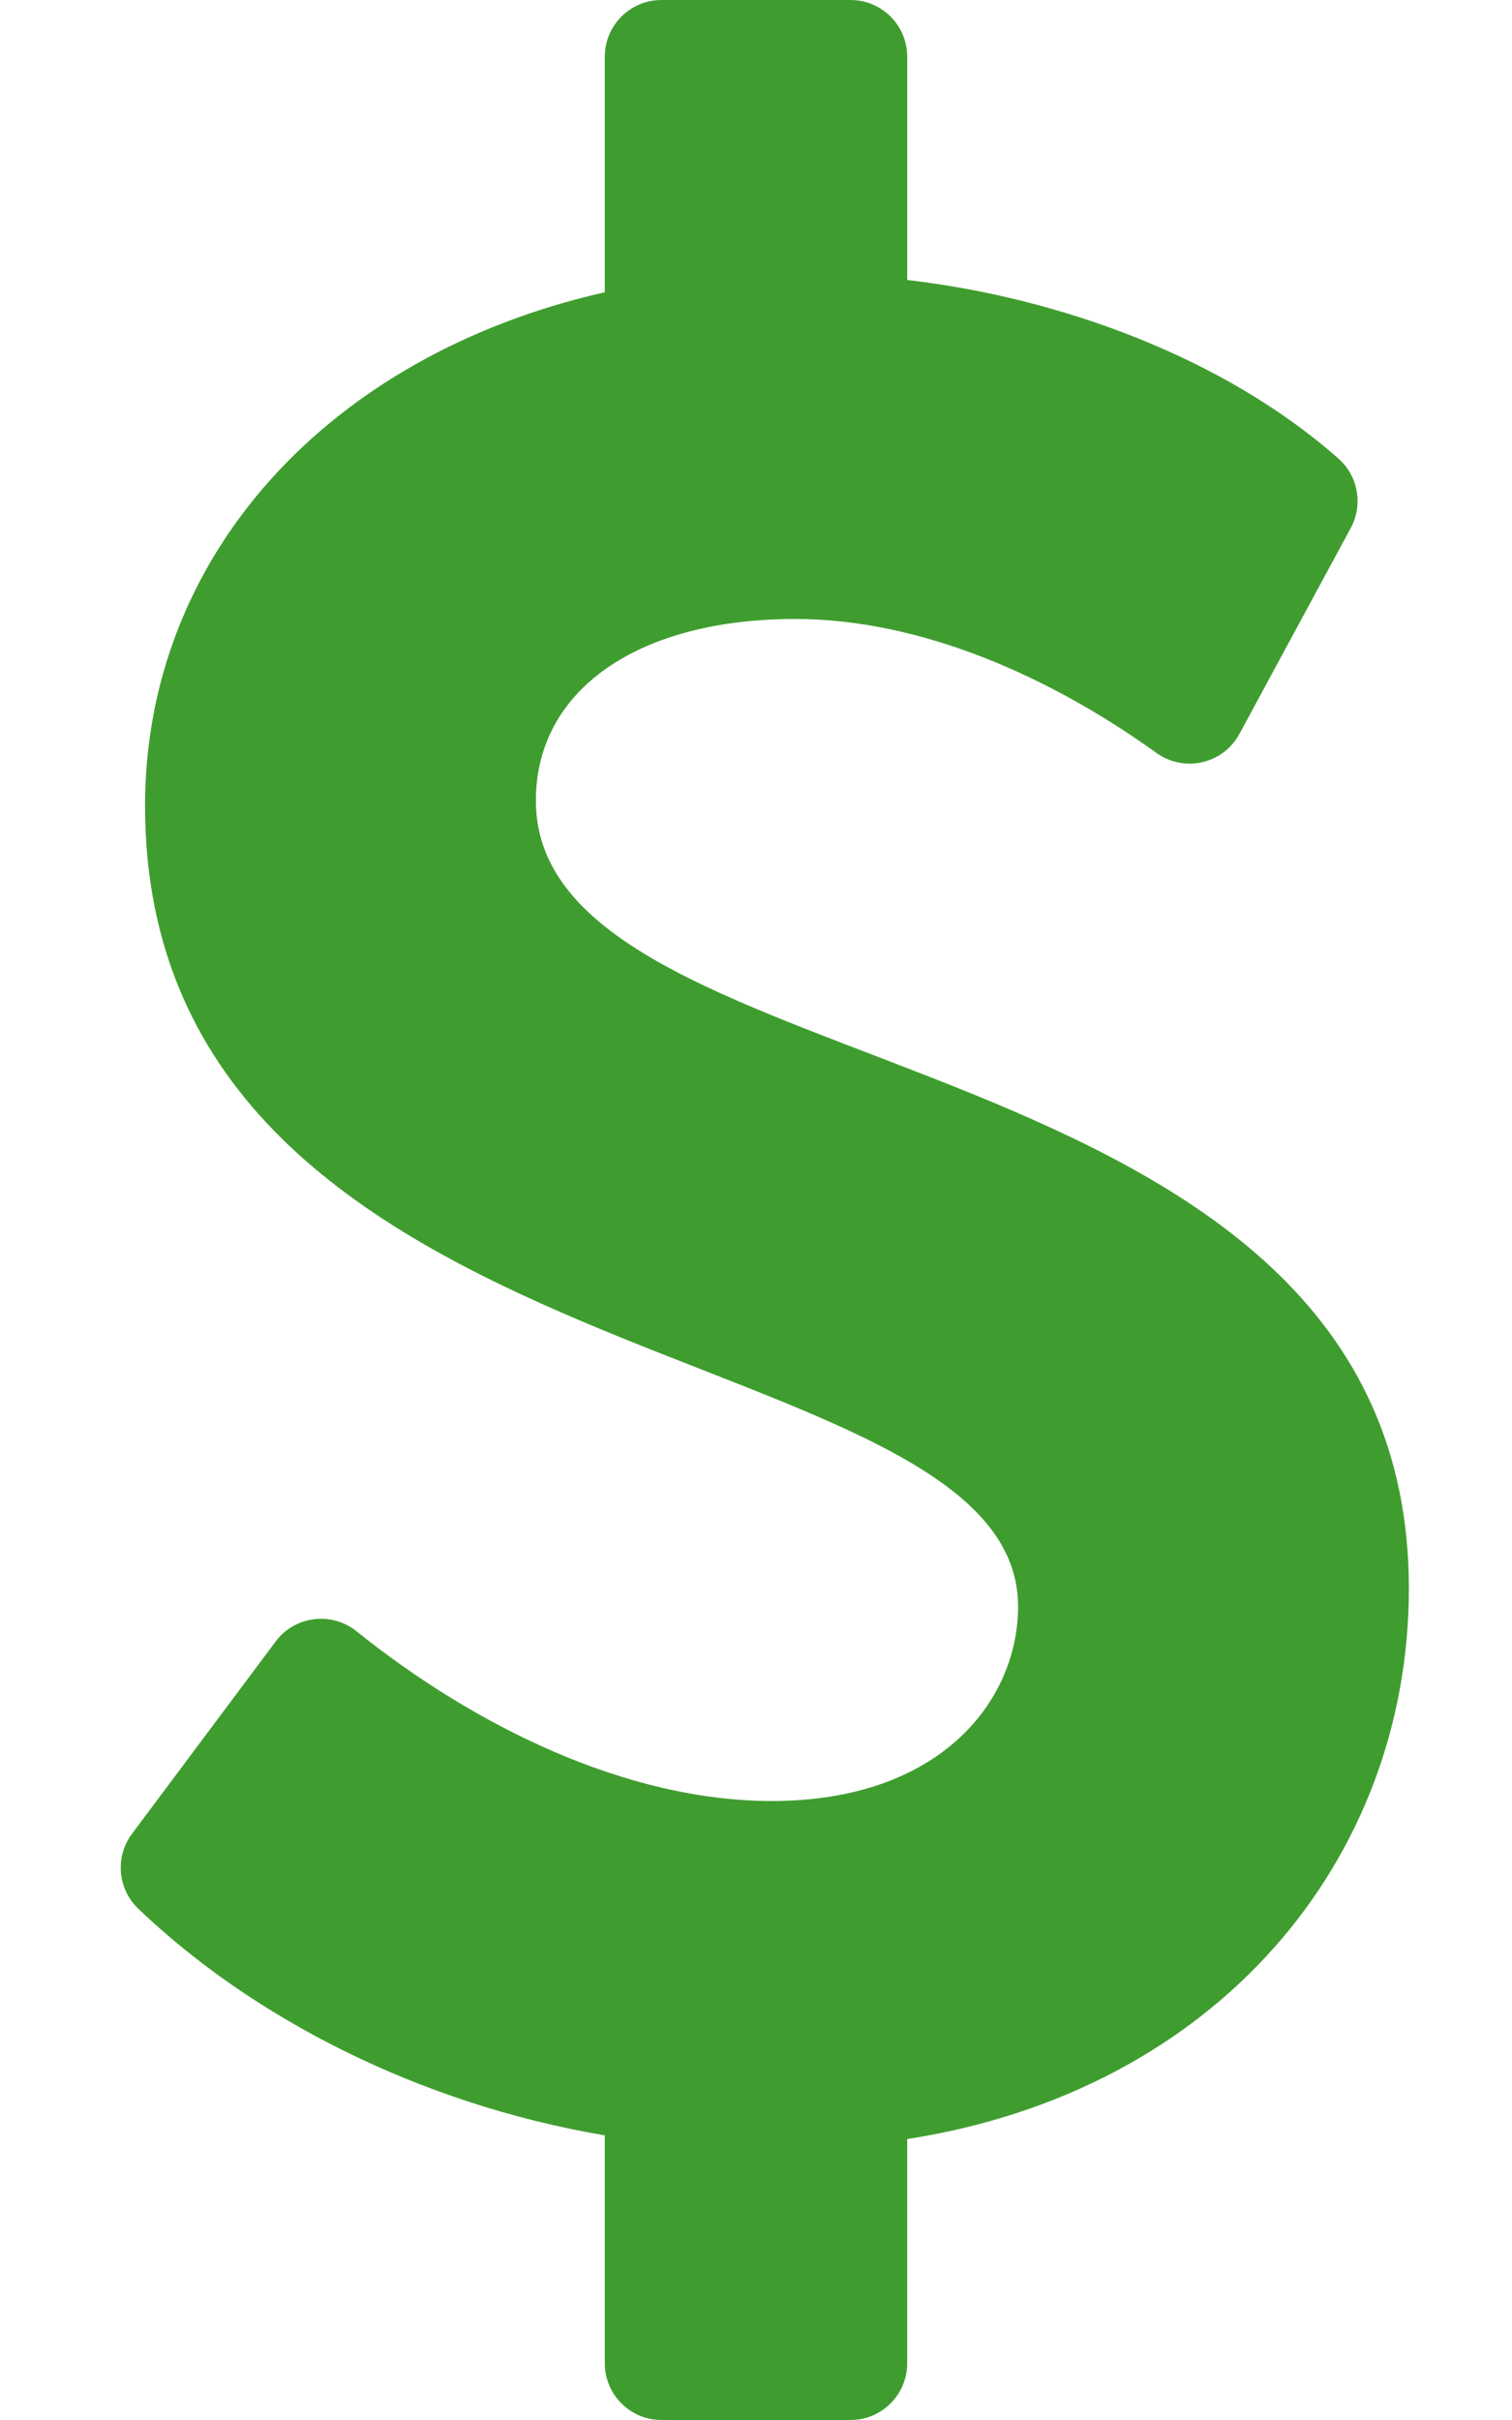 <svg xmlns="http://www.w3.org/2000/svg" viewBox="0 0 320 512"><g fill="#3f9d2f"><path d="M113.411 169.375c0-23.337 21.536-38.417 54.865-38.417 26.726 0 54.116 12.263 76.461 28.333 5.88 4.229 14.13 2.354 17.575-4.017l23.552-43.549c2.649-4.898 1.596-10.991-2.575-14.68-24.281-21.477-59.135-34.09-91.289-37.806V12c0-6.627-5.373-12-12-12h-40c-6.627 0-12 5.373-12 12v49.832c-58.627 13.29-97.299 55.917-97.299 108.639 0 123.533 184.765 110.81 184.765 169.414 0 19.823-16.311 41.158-52.124 41.158-30.751 0-62.932-15.88-87.848-35.887-5.31-4.264-13.082-3.315-17.159 2.14l-30.389 40.667c-3.627 4.854-3.075 11.657 1.302 15.847 24.049 23.02 59.249 41.255 98.751 47.973V500c0 6.627 5.373 12 12 12h40c6.627 0 12-5.373 12-12v-47.438c65.72-10.215 106.176-59.186 106.176-116.516.001-119.688-184.764-103.707-184.764-166.671z"/></g></svg>